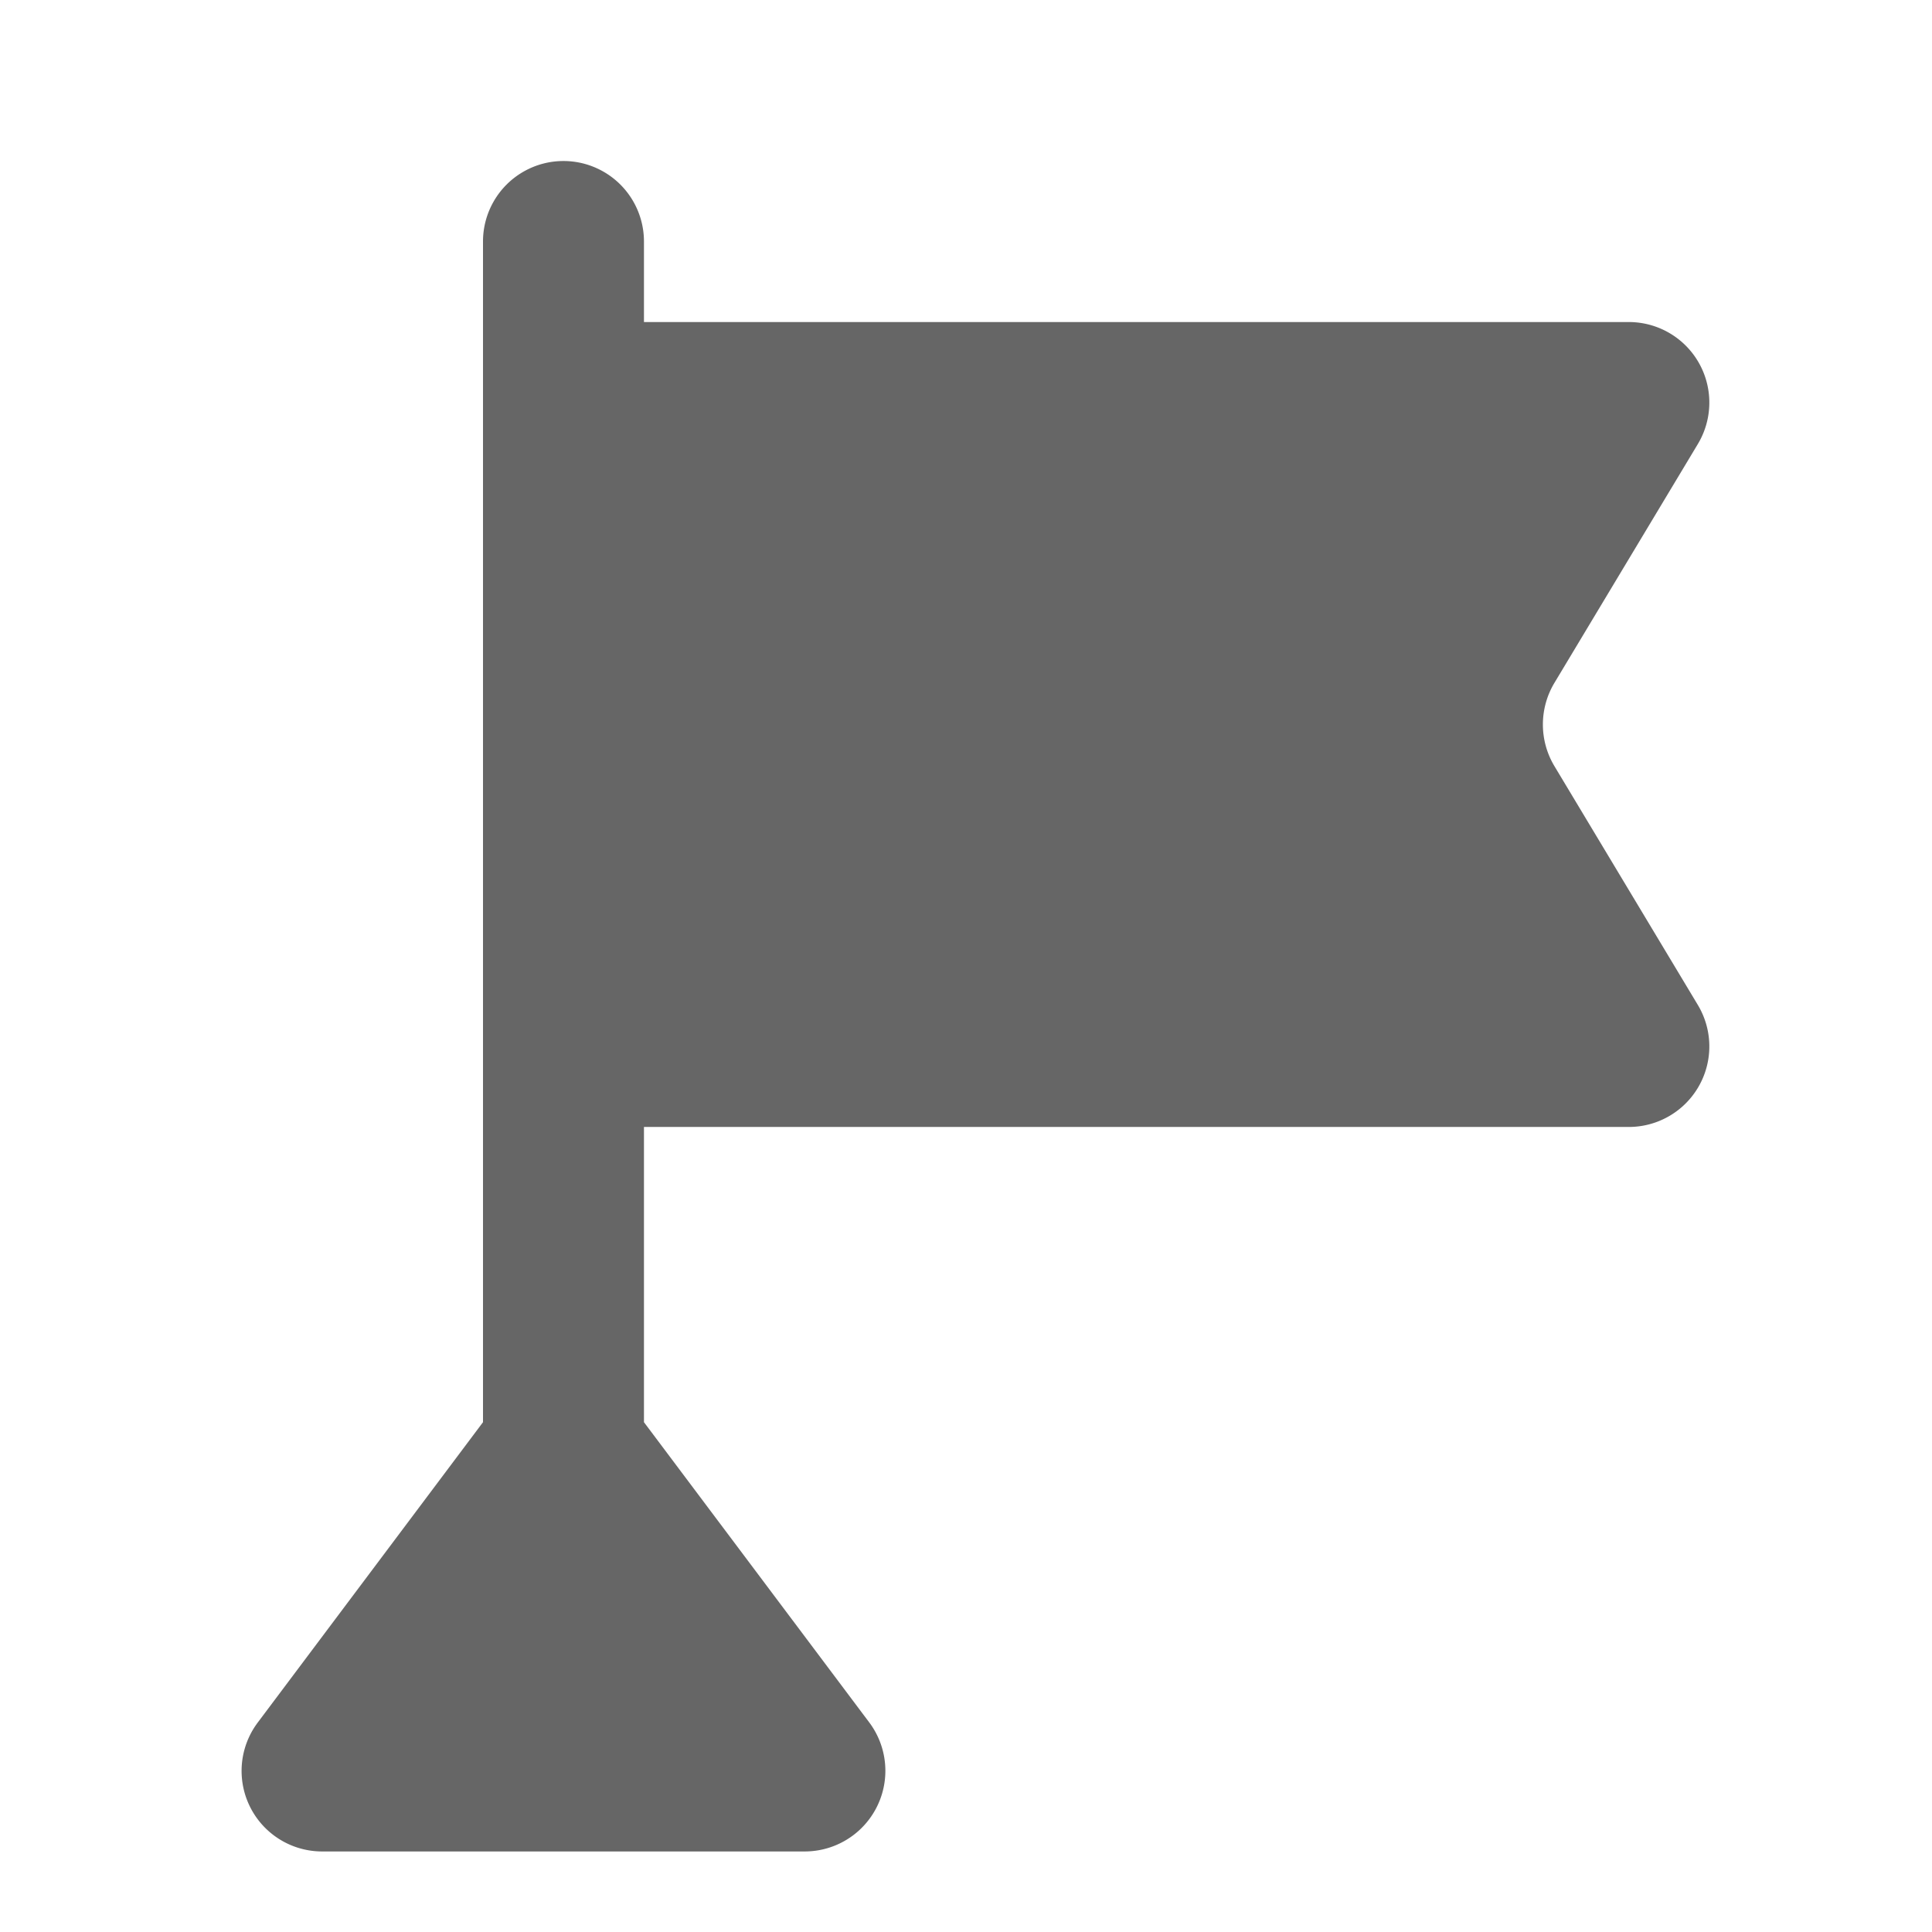 <svg xmlns="http://www.w3.org/2000/svg" width="16" height="16" viewBox="0 0 16 16">
  <path fill="#666" fill-rule="evenodd" d="M12.872 6.343a.67.67 0 0 1 0-.686l1.189-1.98a.667.667 0 0 0-.572-1.01H5.333V2A.666.666 0 1 0 4 2v9.778l-1.866 2.488a.667.667 0 0 0 .532 1.067h4a.668.668 0 0 0 .534-1.067l-1.867-2.488V9.333H13.489a.667.667 0 0 0 .572-1.01l-1.189-1.98z"/>
</svg>
